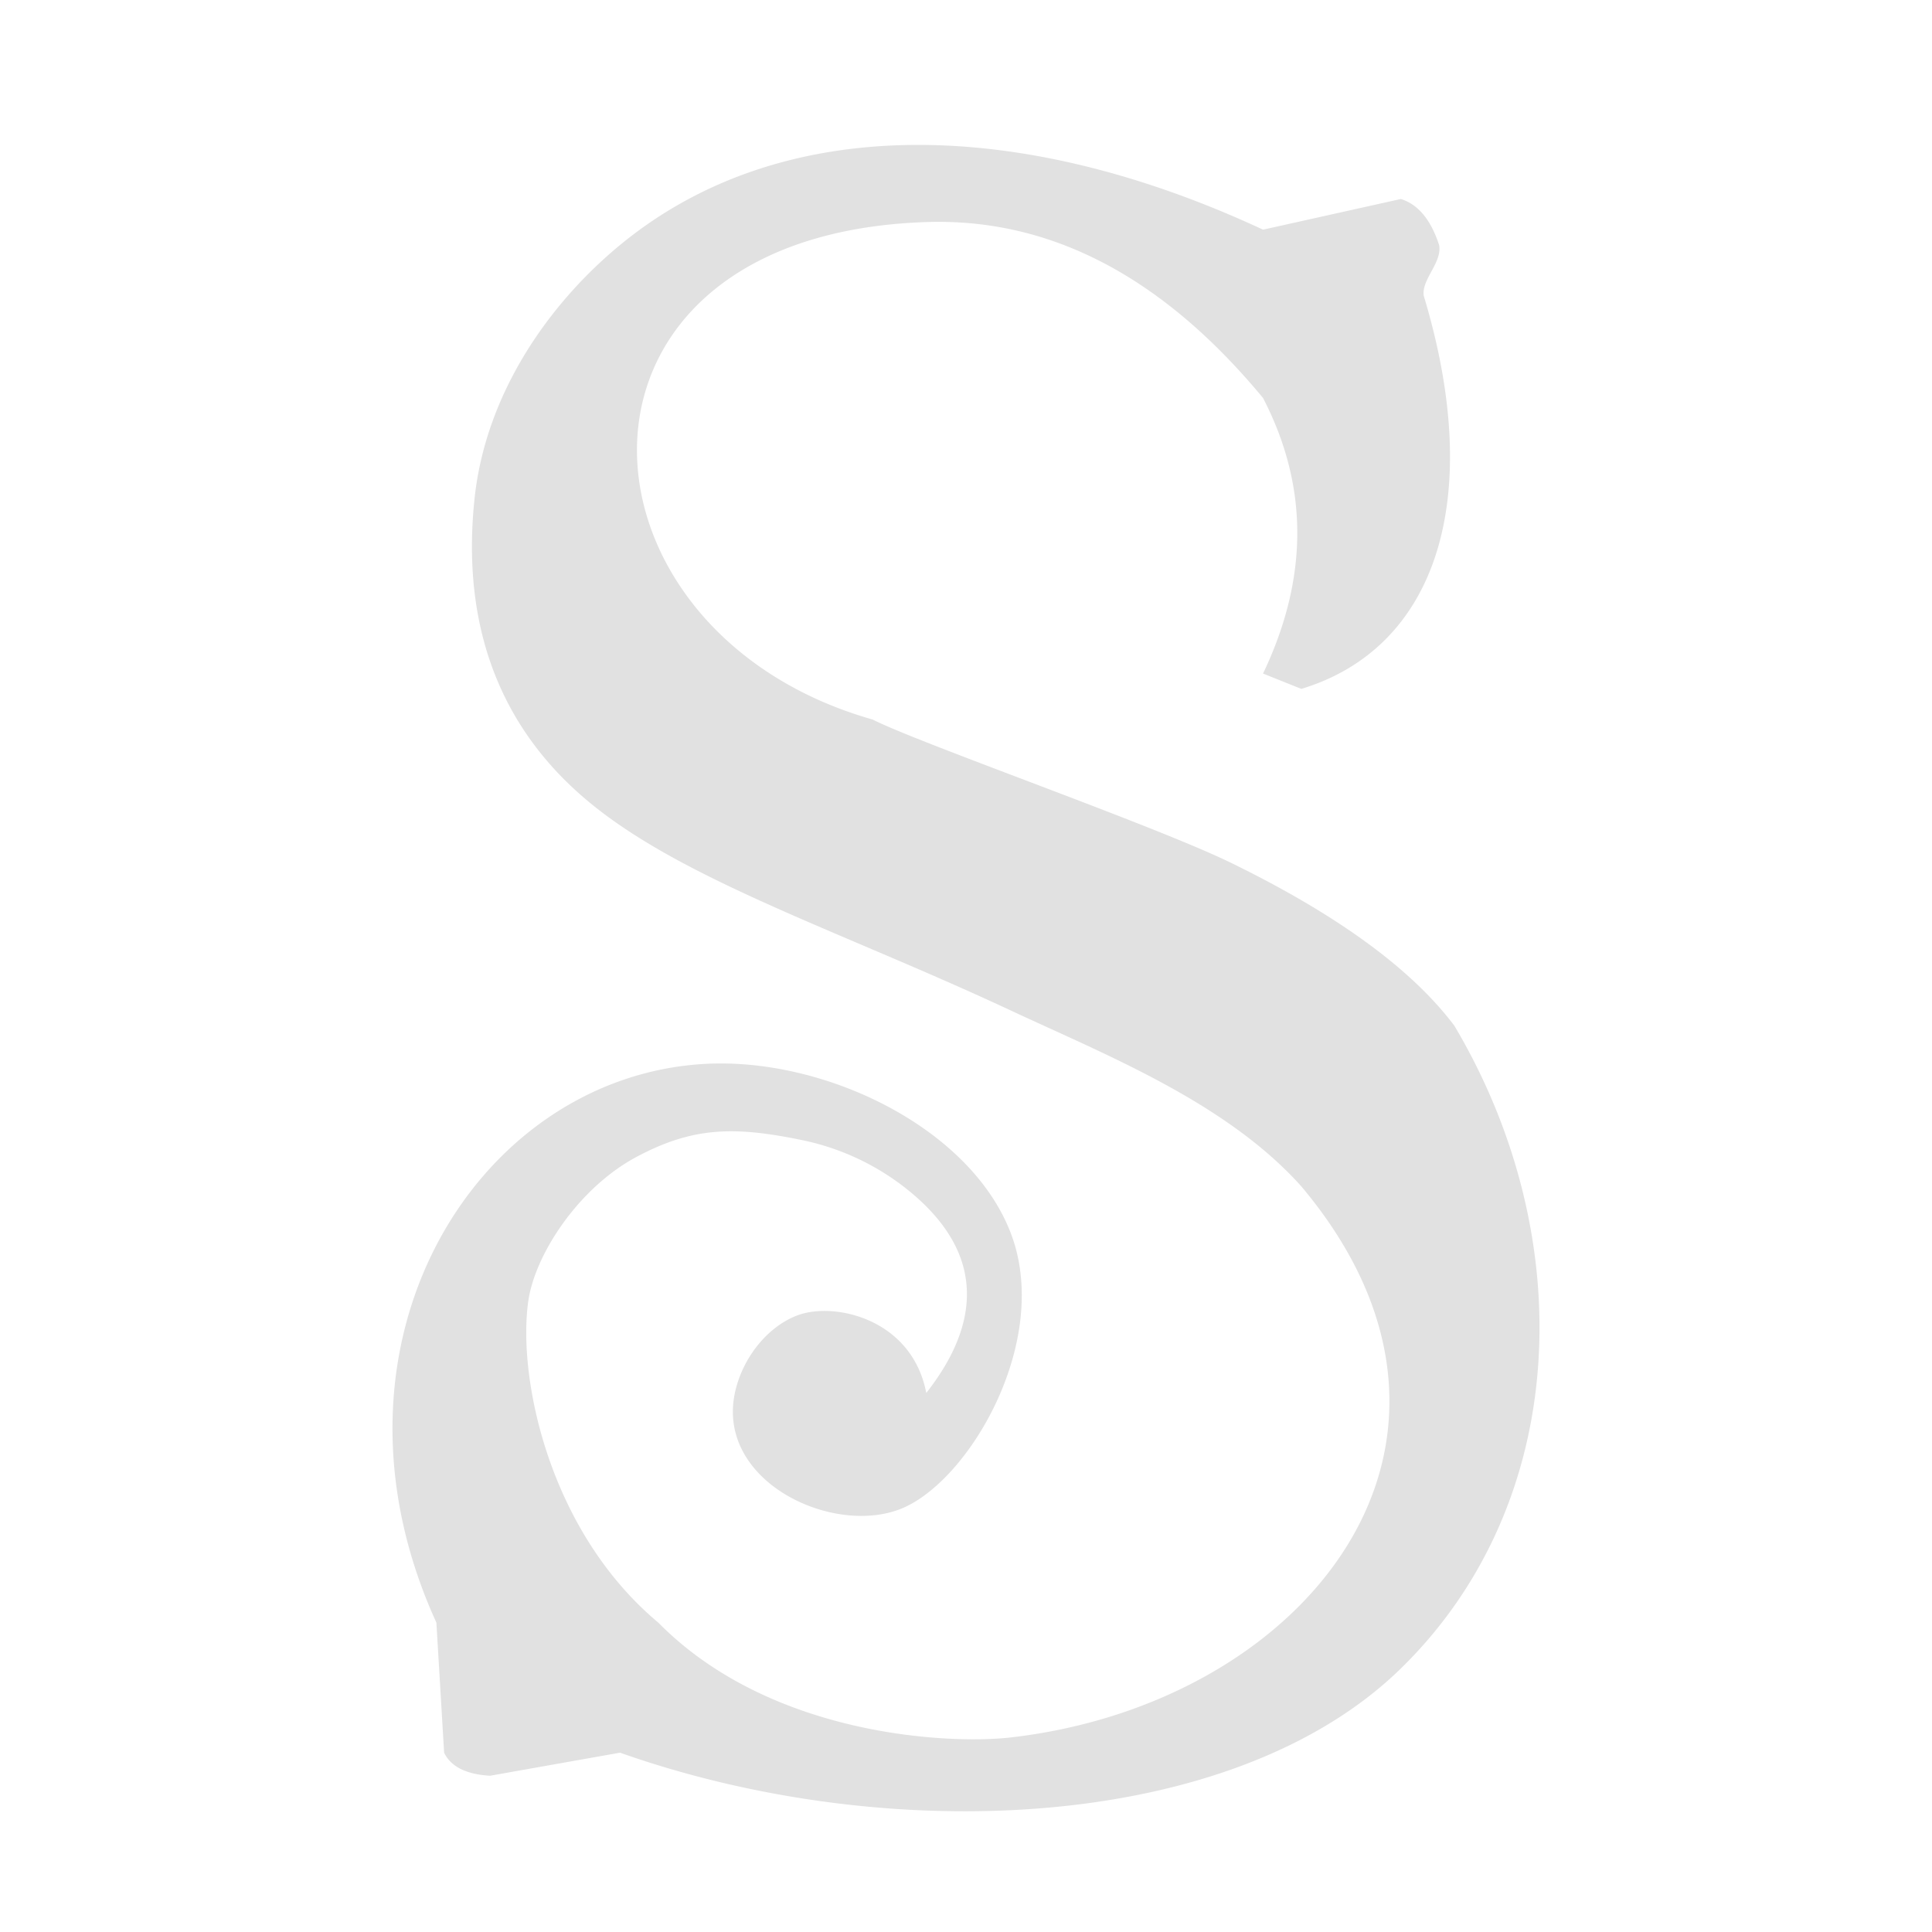 <svg xmlns="http://www.w3.org/2000/svg" style="isolation:isolate" width="16" height="16" version="1.1" id="svg12457"><defs id="defs12451"><style id="current-color-scheme" type="text/css"/><clipPath id="_clipPath_SKhGL7uPska1zTViA0vAHrEWaS1Vdlog"><path d="M0 0h16v16H0z" id="path12448"/></clipPath></defs><g clip-path="url(#_clipPath_SKhGL7uPska1zTViA0vAHrEWaS1Vdlog)" id="g12455"><path d="M6.613 10.89c.307-.109.941.036 1.058.646.393-.5.568-1.127-.19-1.711a2.058 2.058 0 0 0-.824-.38c-.577-.121-.922-.114-1.395.141-.472.256-.832.802-.887 1.19-.09.629.168 1.902 1.077 2.662.929.942 2.407 1.009 2.916.951 2.453-.28 4.188-2.449 2.409-4.564-.624-.697-1.616-1.087-2.409-1.458-1.435-.67-2.773-1.097-3.549-1.775-.75-.654-.991-1.522-.888-2.472.095-.867.617-1.607 1.204-2.091C6.467.931 8.437.96 10.46 1.902l1.141-.254c.143.044.249.172.317.381.028.145-.148.285-.127.421.517 1.714.085 2.923-1.014 3.255l-.317-.127c.378-.792.378-1.552 0-2.282Q9.211 1.787 7.671 1.839c-3.205.106-3.033 3.385-.444 4.12.395.2 2.342.879 2.979 1.192q1.309.641 1.838 1.343c1.04 1.75.961 3.953-.443 5.324-1.388 1.356-4.241 1.484-6.466.697l-1.077.191c-.198-.012-.324-.075-.38-.191l-.064-1.077c-1.051-2.303.326-4.518 2.219-4.627.989-.057 2.195.521 2.535 1.394.343.879-.323 2.036-.887 2.282-.565.246-1.552-.21-1.395-.951.063-.297.279-.558.527-.646z" fill="currentColor" color="#e1e1e1" id="path12453"/></g></svg>